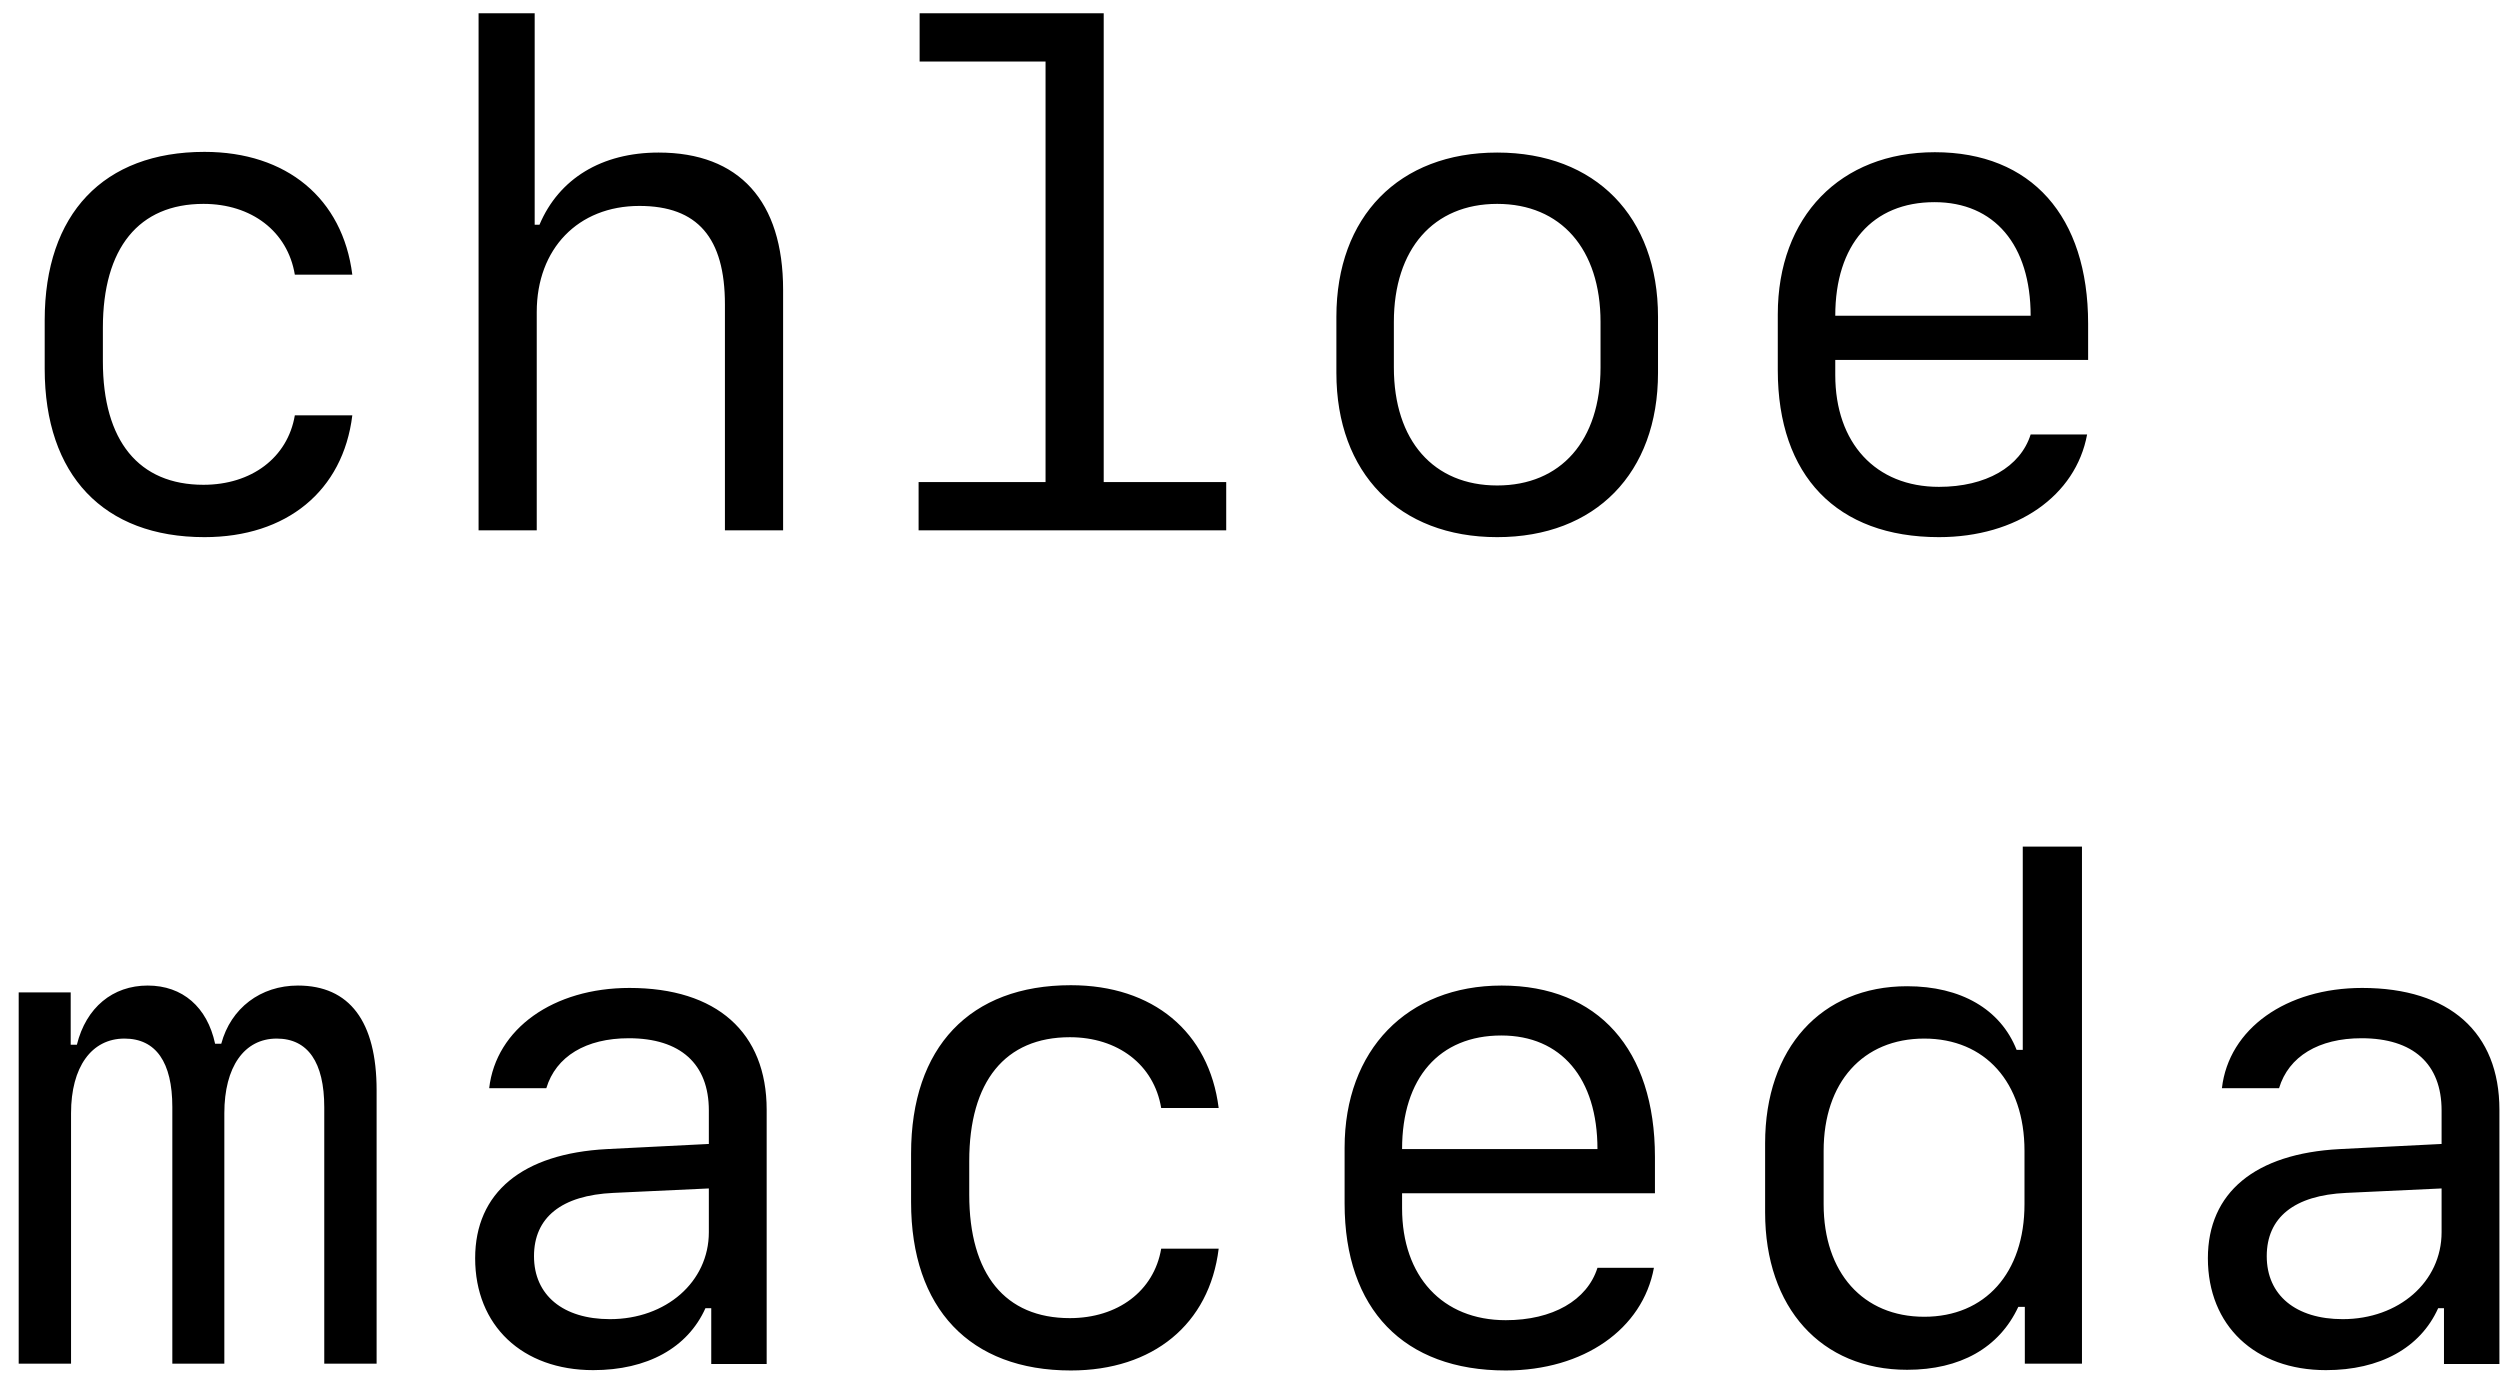 <svg width="132" height="73" viewBox="0 0 132 73" fill="none" xmlns="http://www.w3.org/2000/svg">
<path d="M18.602 14.504C18.096 10.476 15.133 8.019 10.797 8.019C5.468 8.019 2.36 11.289 2.36 16.907V19.473C2.36 25.091 5.468 28.361 10.797 28.361C15.133 28.361 18.114 25.922 18.602 21.93H15.567C15.188 24.17 13.273 25.597 10.743 25.597C7.329 25.597 5.432 23.285 5.432 19.075V17.305C5.432 13.095 7.329 10.765 10.743 10.765C13.273 10.765 15.188 12.21 15.567 14.504H18.602ZM25.269 28H28.34V16.474C28.34 13.131 30.526 10.873 33.76 10.873C36.831 10.873 38.276 12.553 38.276 16.076V28H41.348V15.299C41.348 10.62 39.035 8.055 34.772 8.055C31.773 8.055 29.514 9.428 28.484 11.867H28.231V0.702H25.269V28ZM64.744 28V25.453H58.276V0.702H48.556V3.249H55.205V25.453H48.502V28H64.744ZM79.052 28.361C84.237 28.361 87.543 24.983 87.543 19.689V16.727C87.543 11.433 84.237 8.055 79.052 8.055C73.867 8.055 70.561 11.433 70.561 16.727V19.689C70.561 24.983 73.867 28.361 79.052 28.361ZM79.052 10.765C82.413 10.765 84.508 13.149 84.508 16.998V19.4C84.508 23.267 82.413 25.633 79.052 25.633C75.692 25.633 73.596 23.267 73.596 19.4V16.998C73.596 13.149 75.692 10.765 79.052 10.765ZM102.141 10.674C105.303 10.674 107.218 12.933 107.218 16.672H96.902C96.902 12.915 98.871 10.674 102.141 10.674ZM107.218 22.941C106.676 24.658 104.851 25.706 102.376 25.706C99.034 25.706 96.902 23.393 96.902 19.798V19.003H110.253V17.088C110.253 11.415 107.254 8.037 102.159 8.037C97.173 8.037 93.867 11.433 93.867 16.6V19.545C93.867 25.127 96.992 28.361 102.376 28.361C106.495 28.361 109.603 26.175 110.199 22.941H107.218ZM19.885 57.565C19.885 53.934 18.457 52.037 15.729 52.037C13.76 52.037 12.188 53.229 11.683 55.108H11.357C10.942 53.175 9.641 52.037 7.798 52.037C5.956 52.037 4.546 53.193 4.059 55.162H3.733V52.398H0.987V72H3.751V58.775C3.751 56.336 4.835 54.837 6.57 54.837C8.232 54.837 9.099 56.084 9.099 58.45V72H11.845V58.775C11.845 56.336 12.893 54.837 14.609 54.837C16.253 54.837 17.121 56.084 17.121 58.468V72H19.885V57.565ZM31.321 72.343C34.175 72.343 36.307 71.169 37.247 69.073H37.554V72.018H40.48V58.595C40.48 54.512 37.843 52.163 33.236 52.163C29.225 52.163 26.19 54.313 25.829 57.456H28.846C29.352 55.776 30.941 54.819 33.2 54.819C35.928 54.819 37.427 56.174 37.427 58.631V60.401L32.044 60.672C27.581 60.907 25.088 62.967 25.088 66.436C25.088 69.995 27.581 72.343 31.321 72.343ZM32.206 69.651C29.731 69.651 28.195 68.387 28.195 66.327C28.195 64.286 29.641 63.111 32.387 62.985L37.427 62.75V65.062C37.427 67.682 35.169 69.651 32.206 69.651ZM64.346 58.504C63.84 54.476 60.877 52.019 56.541 52.019C51.212 52.019 48.105 55.289 48.105 60.907V63.473C48.105 69.091 51.212 72.361 56.541 72.361C60.877 72.361 63.858 69.922 64.346 65.93H61.311C60.932 68.17 59.017 69.597 56.487 69.597C53.073 69.597 51.176 67.285 51.176 63.075V61.305C51.176 57.095 53.073 54.765 56.487 54.765C59.017 54.765 60.932 56.21 61.311 58.504H64.346ZM79.269 54.674C82.431 54.674 84.346 56.933 84.346 60.672H74.03C74.03 56.915 75.999 54.674 79.269 54.674ZM84.346 66.941C83.804 68.658 81.979 69.706 79.504 69.706C76.162 69.706 74.03 67.393 74.03 63.798V63.003H87.381V61.088C87.381 55.415 84.382 52.037 79.287 52.037C74.301 52.037 70.995 55.433 70.995 60.6V63.545C70.995 69.127 74.12 72.361 79.504 72.361C83.623 72.361 86.731 70.175 87.327 66.941H84.346ZM96.288 60.763C96.288 57.149 98.365 54.837 101.599 54.837C104.815 54.837 106.893 57.149 106.893 60.763V63.581C106.893 67.212 104.815 69.525 101.599 69.525C98.365 69.525 96.288 67.194 96.288 63.581V60.763ZM106.911 69.001V72H109.928V44.702H106.802V55.433H106.477C105.628 53.283 103.532 52.073 100.696 52.073C96.161 52.073 93.198 55.343 93.198 60.365V64.015C93.198 69.055 96.161 72.325 100.696 72.325C103.496 72.325 105.556 71.169 106.567 69.001H106.911ZM122.809 72.343C125.664 72.343 127.795 71.169 128.735 69.073H129.042V72.018H131.969V58.595C131.969 54.512 129.331 52.163 124.724 52.163C120.713 52.163 117.678 54.313 117.317 57.456H120.334C120.84 55.776 122.43 54.819 124.688 54.819C127.416 54.819 128.916 56.174 128.916 58.631V60.401L123.532 60.672C119.069 60.907 116.576 62.967 116.576 66.436C116.576 69.995 119.069 72.343 122.809 72.343ZM123.694 69.651C121.219 69.651 119.684 68.387 119.684 66.327C119.684 64.286 121.129 63.111 123.875 62.985L128.916 62.75V65.062C128.916 67.682 126.657 69.651 123.694 69.651Z" fill="black"/>
</svg>
